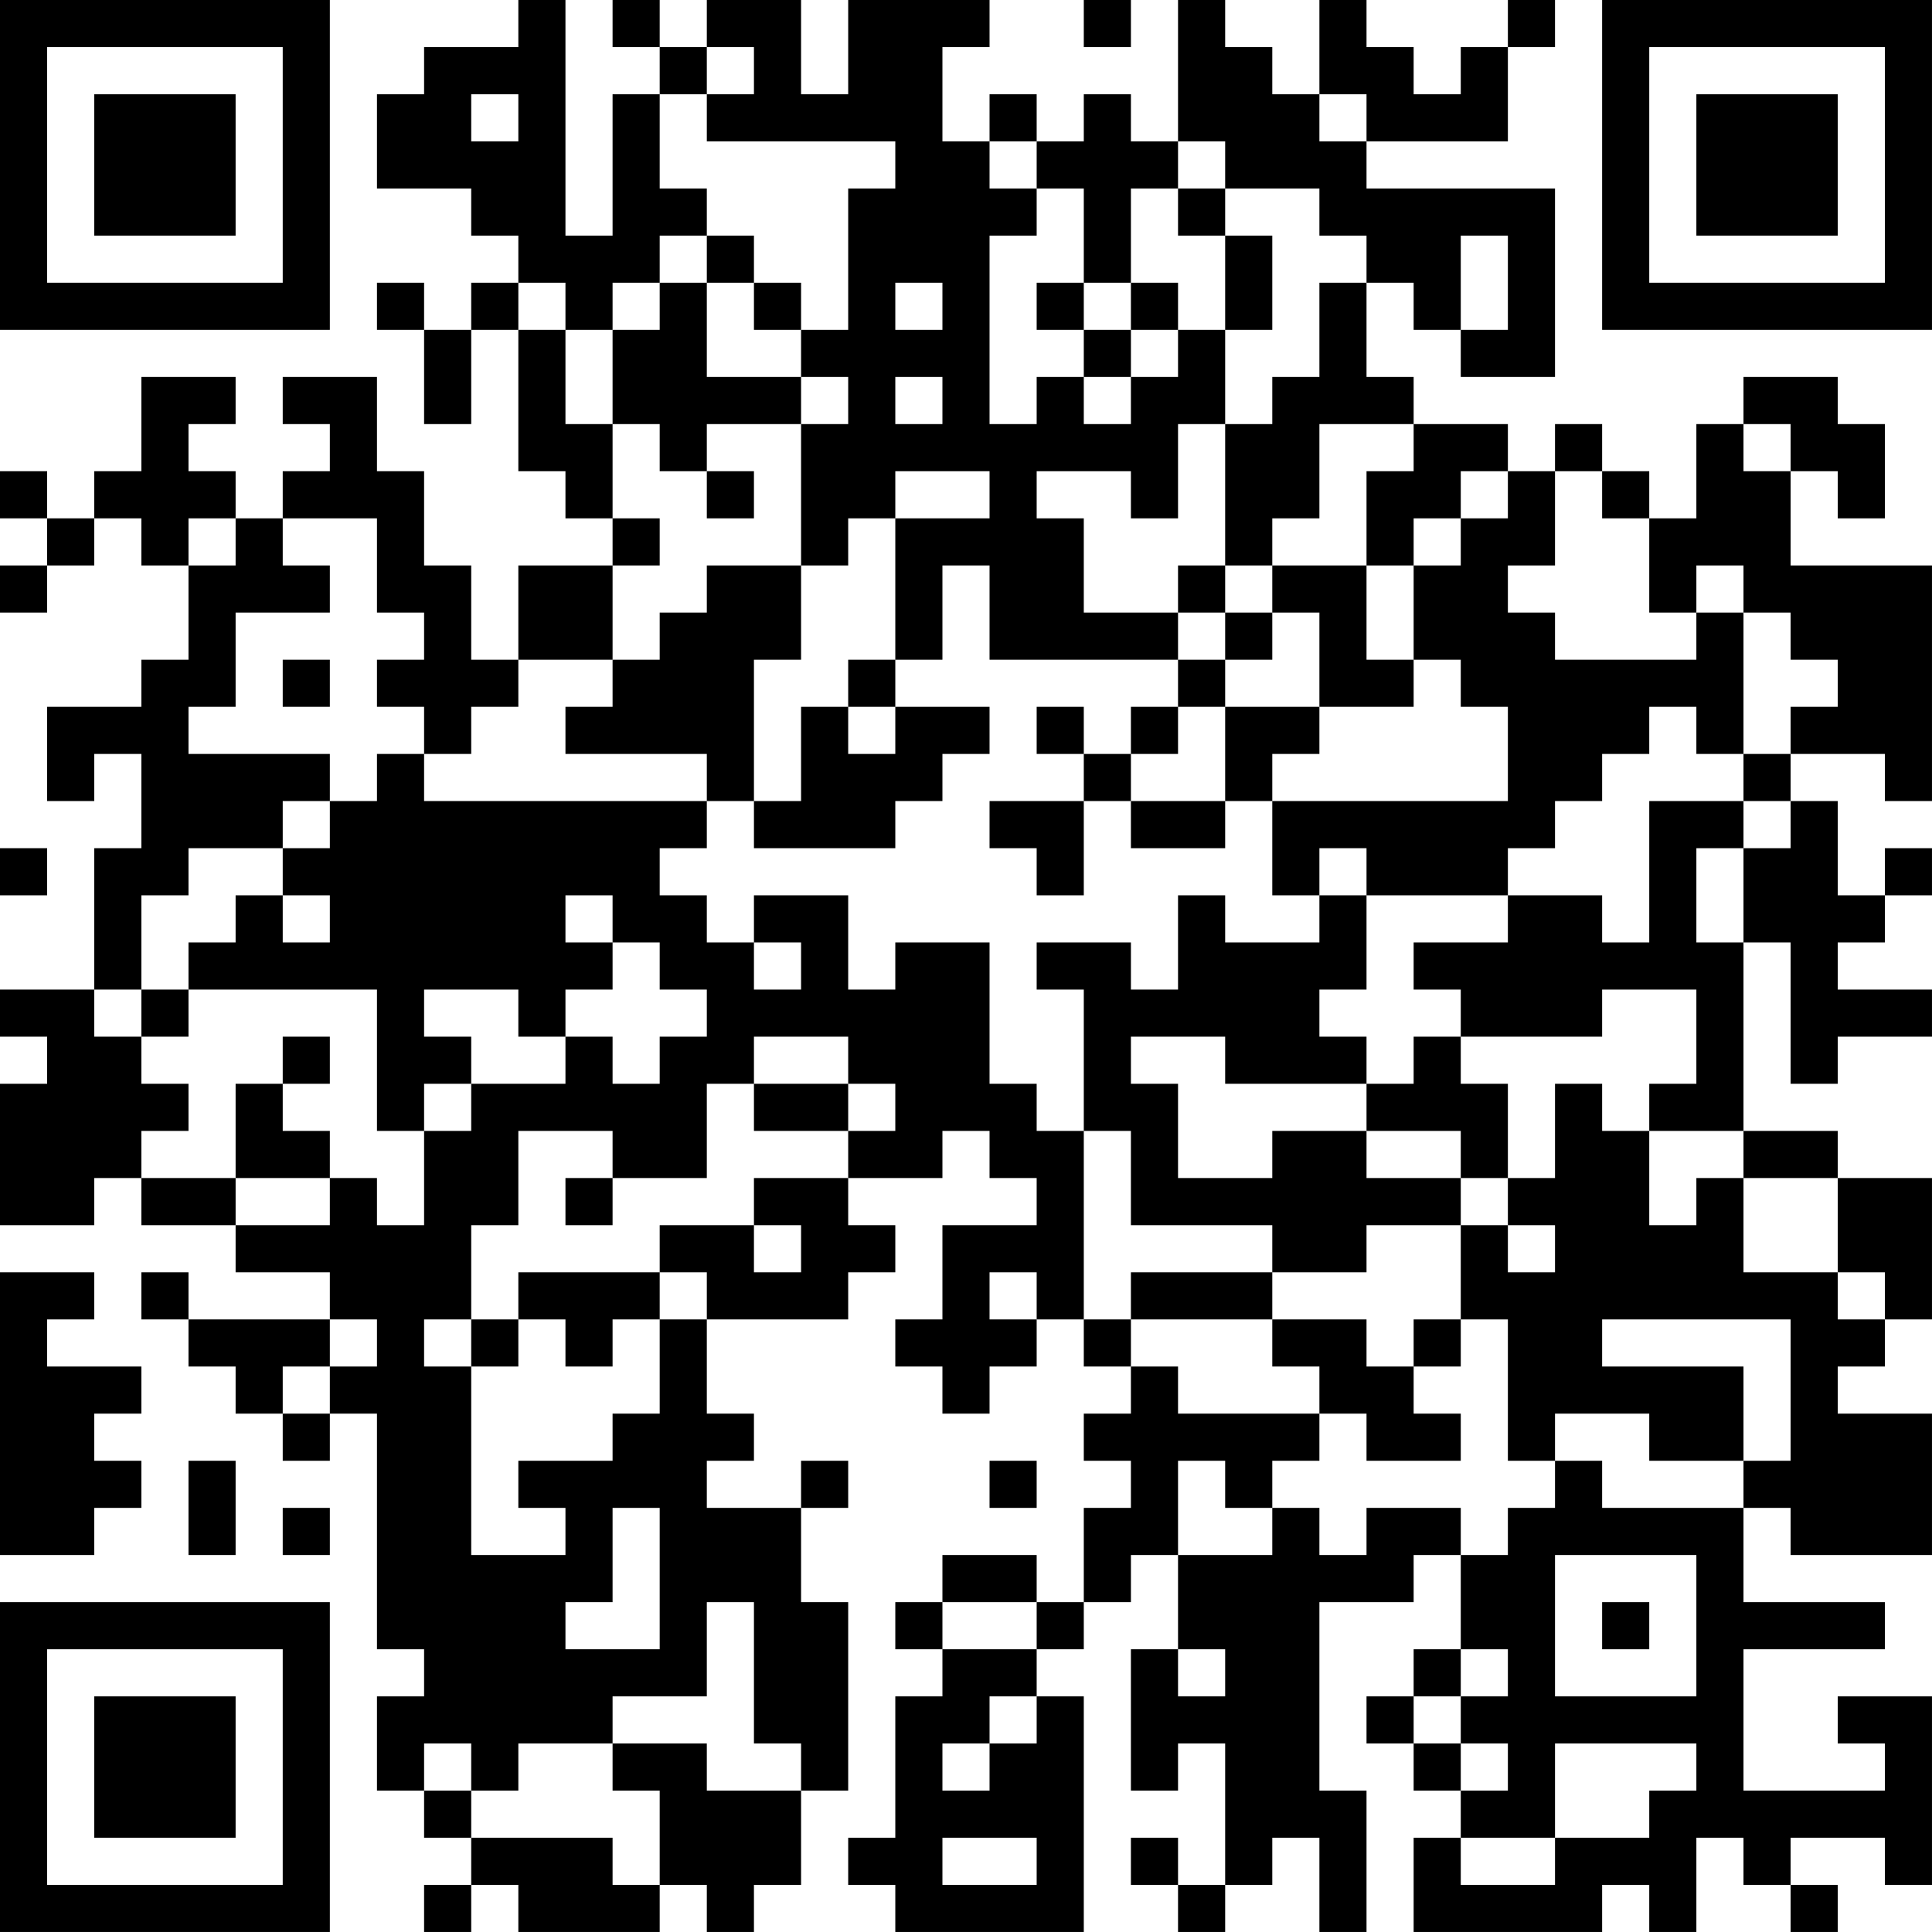 <?xml version="1.0" encoding="UTF-8"?>
<svg xmlns="http://www.w3.org/2000/svg" version="1.1" width="200" height="200" viewBox="0 0 200 200"><rect x="0" y="0" width="200" height="200" fill="#ffffff"/><g transform="scale(4.878)"><g transform="translate(0,0)"><path fill-rule="evenodd" d="M11 0L11 1L9 1L9 2L8 2L8 4L10 4L10 5L11 5L11 6L10 6L10 7L9 7L9 6L8 6L8 7L9 7L9 9L10 9L10 7L11 7L11 10L12 10L12 11L13 11L13 12L11 12L11 14L10 14L10 12L9 12L9 10L8 10L8 8L6 8L6 9L7 9L7 10L6 10L6 11L5 11L5 10L4 10L4 9L5 9L5 8L3 8L3 10L2 10L2 11L1 11L1 10L0 10L0 11L1 11L1 12L0 12L0 13L1 13L1 12L2 12L2 11L3 11L3 12L4 12L4 14L3 14L3 15L1 15L1 17L2 17L2 16L3 16L3 18L2 18L2 21L0 21L0 22L1 22L1 23L0 23L0 26L2 26L2 25L3 25L3 26L5 26L5 27L7 27L7 28L4 28L4 27L3 27L3 28L4 28L4 29L5 29L5 30L6 30L6 31L7 31L7 30L8 30L8 35L9 35L9 36L8 36L8 38L9 38L9 39L10 39L10 40L9 40L9 41L10 41L10 40L11 40L11 41L14 41L14 40L15 40L15 41L16 41L16 40L17 40L17 38L18 38L18 34L17 34L17 32L18 32L18 31L17 31L17 32L15 32L15 31L16 31L16 30L15 30L15 28L18 28L18 27L19 27L19 26L18 26L18 25L20 25L20 24L21 24L21 25L22 25L22 26L20 26L20 28L19 28L19 29L20 29L20 30L21 30L21 29L22 29L22 28L23 28L23 29L24 29L24 30L23 30L23 31L24 31L24 32L23 32L23 34L22 34L22 33L20 33L20 34L19 34L19 35L20 35L20 36L19 36L19 39L18 39L18 40L19 40L19 41L23 41L23 36L22 36L22 35L23 35L23 34L24 34L24 33L25 33L25 35L24 35L24 38L25 38L25 37L26 37L26 40L25 40L25 39L24 39L24 40L25 40L25 41L26 41L26 40L27 40L27 39L28 39L28 41L29 41L29 38L28 38L28 34L30 34L30 33L31 33L31 35L30 35L30 36L29 36L29 37L30 37L30 38L31 38L31 39L30 39L30 41L34 41L34 40L35 40L35 41L36 41L36 39L37 39L37 40L38 40L38 41L39 41L39 40L38 40L38 39L40 39L40 40L41 40L41 36L39 36L39 37L40 37L40 38L37 38L37 35L40 35L40 34L37 34L37 32L38 32L38 33L41 33L41 30L39 30L39 29L40 29L40 28L41 28L41 25L39 25L39 24L37 24L37 20L38 20L38 23L39 23L39 22L41 22L41 21L39 21L39 20L40 20L40 19L41 19L41 18L40 18L40 19L39 19L39 17L38 17L38 16L40 16L40 17L41 17L41 12L38 12L38 10L39 10L39 11L40 11L40 9L39 9L39 8L37 8L37 9L36 9L36 11L35 11L35 10L34 10L34 9L33 9L33 10L32 10L32 9L30 9L30 8L29 8L29 6L30 6L30 7L31 7L31 8L33 8L33 4L29 4L29 3L32 3L32 1L33 1L33 0L32 0L32 1L31 1L31 2L30 2L30 1L29 1L29 0L28 0L28 2L27 2L27 1L26 1L26 0L25 0L25 3L24 3L24 2L23 2L23 3L22 3L22 2L21 2L21 3L20 3L20 1L21 1L21 0L18 0L18 2L17 2L17 0L15 0L15 1L14 1L14 0L13 0L13 1L14 1L14 2L13 2L13 5L12 5L12 0ZM23 0L23 1L24 1L24 0ZM15 1L15 2L14 2L14 4L15 4L15 5L14 5L14 6L13 6L13 7L12 7L12 6L11 6L11 7L12 7L12 9L13 9L13 11L14 11L14 12L13 12L13 14L11 14L11 15L10 15L10 16L9 16L9 15L8 15L8 14L9 14L9 13L8 13L8 11L6 11L6 12L7 12L7 13L5 13L5 15L4 15L4 16L7 16L7 17L6 17L6 18L4 18L4 19L3 19L3 21L2 21L2 22L3 22L3 23L4 23L4 24L3 24L3 25L5 25L5 26L7 26L7 25L8 25L8 26L9 26L9 24L10 24L10 23L12 23L12 22L13 22L13 23L14 23L14 22L15 22L15 21L14 21L14 20L13 20L13 19L12 19L12 20L13 20L13 21L12 21L12 22L11 22L11 21L9 21L9 22L10 22L10 23L9 23L9 24L8 24L8 21L4 21L4 20L5 20L5 19L6 19L6 20L7 20L7 19L6 19L6 18L7 18L7 17L8 17L8 16L9 16L9 17L15 17L15 18L14 18L14 19L15 19L15 20L16 20L16 21L17 21L17 20L16 20L16 19L18 19L18 21L19 21L19 20L21 20L21 23L22 23L22 24L23 24L23 28L24 28L24 29L25 29L25 30L28 30L28 31L27 31L27 32L26 32L26 31L25 31L25 33L27 33L27 32L28 32L28 33L29 33L29 32L31 32L31 33L32 33L32 32L33 32L33 31L34 31L34 32L37 32L37 31L38 31L38 28L34 28L34 29L37 29L37 31L35 31L35 30L33 30L33 31L32 31L32 28L31 28L31 26L32 26L32 27L33 27L33 26L32 26L32 25L33 25L33 23L34 23L34 24L35 24L35 26L36 26L36 25L37 25L37 27L39 27L39 28L40 28L40 27L39 27L39 25L37 25L37 24L35 24L35 23L36 23L36 21L34 21L34 22L31 22L31 21L30 21L30 20L32 20L32 19L34 19L34 20L35 20L35 17L37 17L37 18L36 18L36 20L37 20L37 18L38 18L38 17L37 17L37 16L38 16L38 15L39 15L39 14L38 14L38 13L37 13L37 12L36 12L36 13L35 13L35 11L34 11L34 10L33 10L33 12L32 12L32 13L33 13L33 14L36 14L36 13L37 13L37 16L36 16L36 15L35 15L35 16L34 16L34 17L33 17L33 18L32 18L32 19L29 19L29 18L28 18L28 19L27 19L27 17L32 17L32 15L31 15L31 14L30 14L30 12L31 12L31 11L32 11L32 10L31 10L31 11L30 11L30 12L29 12L29 10L30 10L30 9L28 9L28 11L27 11L27 12L26 12L26 9L27 9L27 8L28 8L28 6L29 6L29 5L28 5L28 4L26 4L26 3L25 3L25 4L24 4L24 6L23 6L23 4L22 4L22 3L21 3L21 4L22 4L22 5L21 5L21 9L22 9L22 8L23 8L23 9L24 9L24 8L25 8L25 7L26 7L26 9L25 9L25 11L24 11L24 10L22 10L22 11L23 11L23 13L25 13L25 14L21 14L21 12L20 12L20 14L19 14L19 11L21 11L21 10L19 10L19 11L18 11L18 12L17 12L17 9L18 9L18 8L17 8L17 7L18 7L18 4L19 4L19 3L15 3L15 2L16 2L16 1ZM10 2L10 3L11 3L11 2ZM28 2L28 3L29 3L29 2ZM25 4L25 5L26 5L26 7L27 7L27 5L26 5L26 4ZM15 5L15 6L14 6L14 7L13 7L13 9L14 9L14 10L15 10L15 11L16 11L16 10L15 10L15 9L17 9L17 8L15 8L15 6L16 6L16 7L17 7L17 6L16 6L16 5ZM31 5L31 7L32 7L32 5ZM19 6L19 7L20 7L20 6ZM22 6L22 7L23 7L23 8L24 8L24 7L25 7L25 6L24 6L24 7L23 7L23 6ZM19 8L19 9L20 9L20 8ZM37 9L37 10L38 10L38 9ZM4 11L4 12L5 12L5 11ZM15 12L15 13L14 13L14 14L13 14L13 15L12 15L12 16L15 16L15 17L16 17L16 18L19 18L19 17L20 17L20 16L21 16L21 15L19 15L19 14L18 14L18 15L17 15L17 17L16 17L16 14L17 14L17 12ZM25 12L25 13L26 13L26 14L25 14L25 15L24 15L24 16L23 16L23 15L22 15L22 16L23 16L23 17L21 17L21 18L22 18L22 19L23 19L23 17L24 17L24 18L26 18L26 17L27 17L27 16L28 16L28 15L30 15L30 14L29 14L29 12L27 12L27 13L26 13L26 12ZM27 13L27 14L26 14L26 15L25 15L25 16L24 16L24 17L26 17L26 15L28 15L28 13ZM6 14L6 15L7 15L7 14ZM18 15L18 16L19 16L19 15ZM0 18L0 19L1 19L1 18ZM25 19L25 21L24 21L24 20L22 20L22 21L23 21L23 24L24 24L24 26L27 26L27 27L24 27L24 28L27 28L27 29L28 29L28 30L29 30L29 31L31 31L31 30L30 30L30 29L31 29L31 28L30 28L30 29L29 29L29 28L27 28L27 27L29 27L29 26L31 26L31 25L32 25L32 23L31 23L31 22L30 22L30 23L29 23L29 22L28 22L28 21L29 21L29 19L28 19L28 20L26 20L26 19ZM3 21L3 22L4 22L4 21ZM6 22L6 23L5 23L5 25L7 25L7 24L6 24L6 23L7 23L7 22ZM16 22L16 23L15 23L15 25L13 25L13 24L11 24L11 26L10 26L10 28L9 28L9 29L10 29L10 33L12 33L12 32L11 32L11 31L13 31L13 30L14 30L14 28L15 28L15 27L14 27L14 26L16 26L16 27L17 27L17 26L16 26L16 25L18 25L18 24L19 24L19 23L18 23L18 22ZM24 22L24 23L25 23L25 25L27 25L27 24L29 24L29 25L31 25L31 24L29 24L29 23L26 23L26 22ZM16 23L16 24L18 24L18 23ZM12 25L12 26L13 26L13 25ZM0 27L0 33L2 33L2 32L3 32L3 31L2 31L2 30L3 30L3 29L1 29L1 28L2 28L2 27ZM11 27L11 28L10 28L10 29L11 29L11 28L12 28L12 29L13 29L13 28L14 28L14 27ZM21 27L21 28L22 28L22 27ZM7 28L7 29L6 29L6 30L7 30L7 29L8 29L8 28ZM4 31L4 33L5 33L5 31ZM21 31L21 32L22 32L22 31ZM6 32L6 33L7 33L7 32ZM13 32L13 34L12 34L12 35L14 35L14 32ZM33 33L33 36L36 36L36 33ZM15 34L15 36L13 36L13 37L11 37L11 38L10 38L10 37L9 37L9 38L10 38L10 39L13 39L13 40L14 40L14 38L13 38L13 37L15 37L15 38L17 38L17 37L16 37L16 34ZM20 34L20 35L22 35L22 34ZM34 34L34 35L35 35L35 34ZM25 35L25 36L26 36L26 35ZM31 35L31 36L30 36L30 37L31 37L31 38L32 38L32 37L31 37L31 36L32 36L32 35ZM21 36L21 37L20 37L20 38L21 38L21 37L22 37L22 36ZM33 37L33 39L31 39L31 40L33 40L33 39L35 39L35 38L36 38L36 37ZM20 39L20 40L22 40L22 39ZM0 0L0 7L7 7L7 0ZM1 1L1 6L6 6L6 1ZM2 2L2 5L5 5L5 2ZM34 0L34 7L41 7L41 0ZM35 1L35 6L40 6L40 1ZM36 2L36 5L39 5L39 2ZM0 34L0 41L7 41L7 34ZM1 35L1 40L6 40L6 35ZM2 36L2 39L5 39L5 36Z" fill="#000000"/></g></g></svg>
